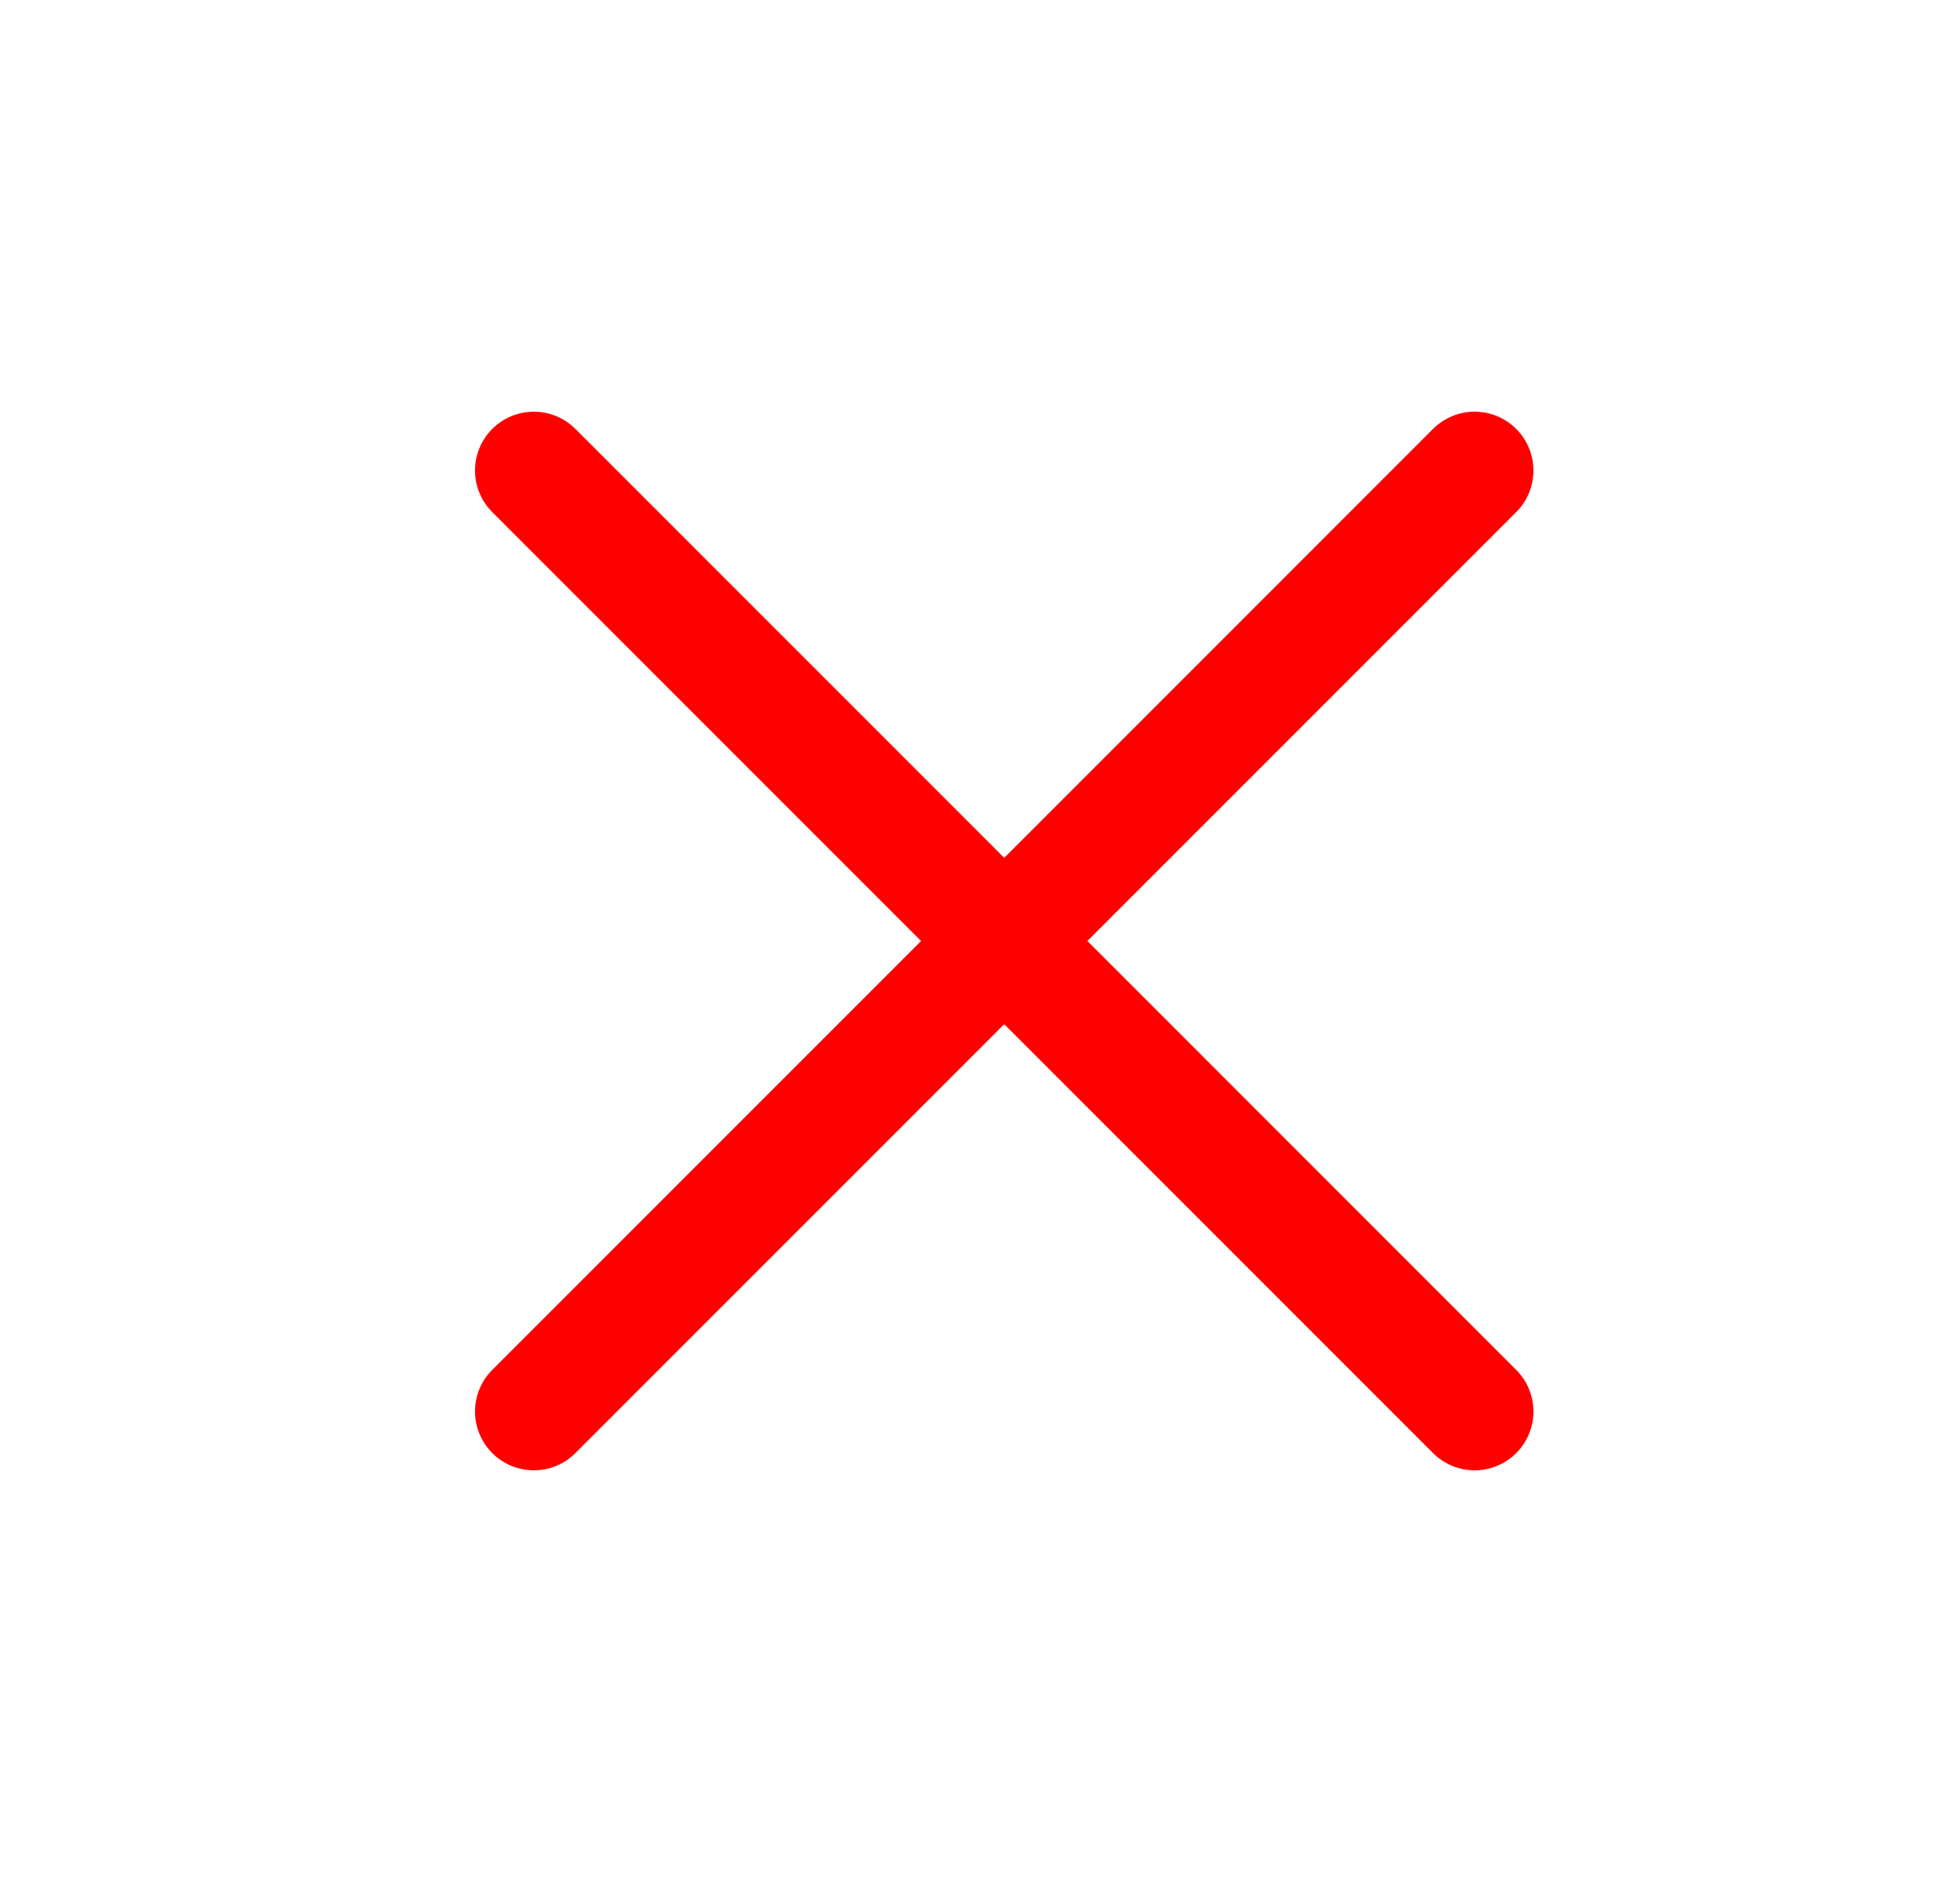 <svg width="25" height="24" viewBox="0 0 25 24" fill="none" xmlns="http://www.w3.org/2000/svg">
<path d="M18.809 6L6.809 18" stroke="red" stroke-width="1.5" stroke-linecap="round" stroke-linejoin="round"/>
<path d="M6.809 6L18.809 18" stroke="red" stroke-width="1.5" stroke-linecap="round" stroke-linejoin="round"/>
</svg>
